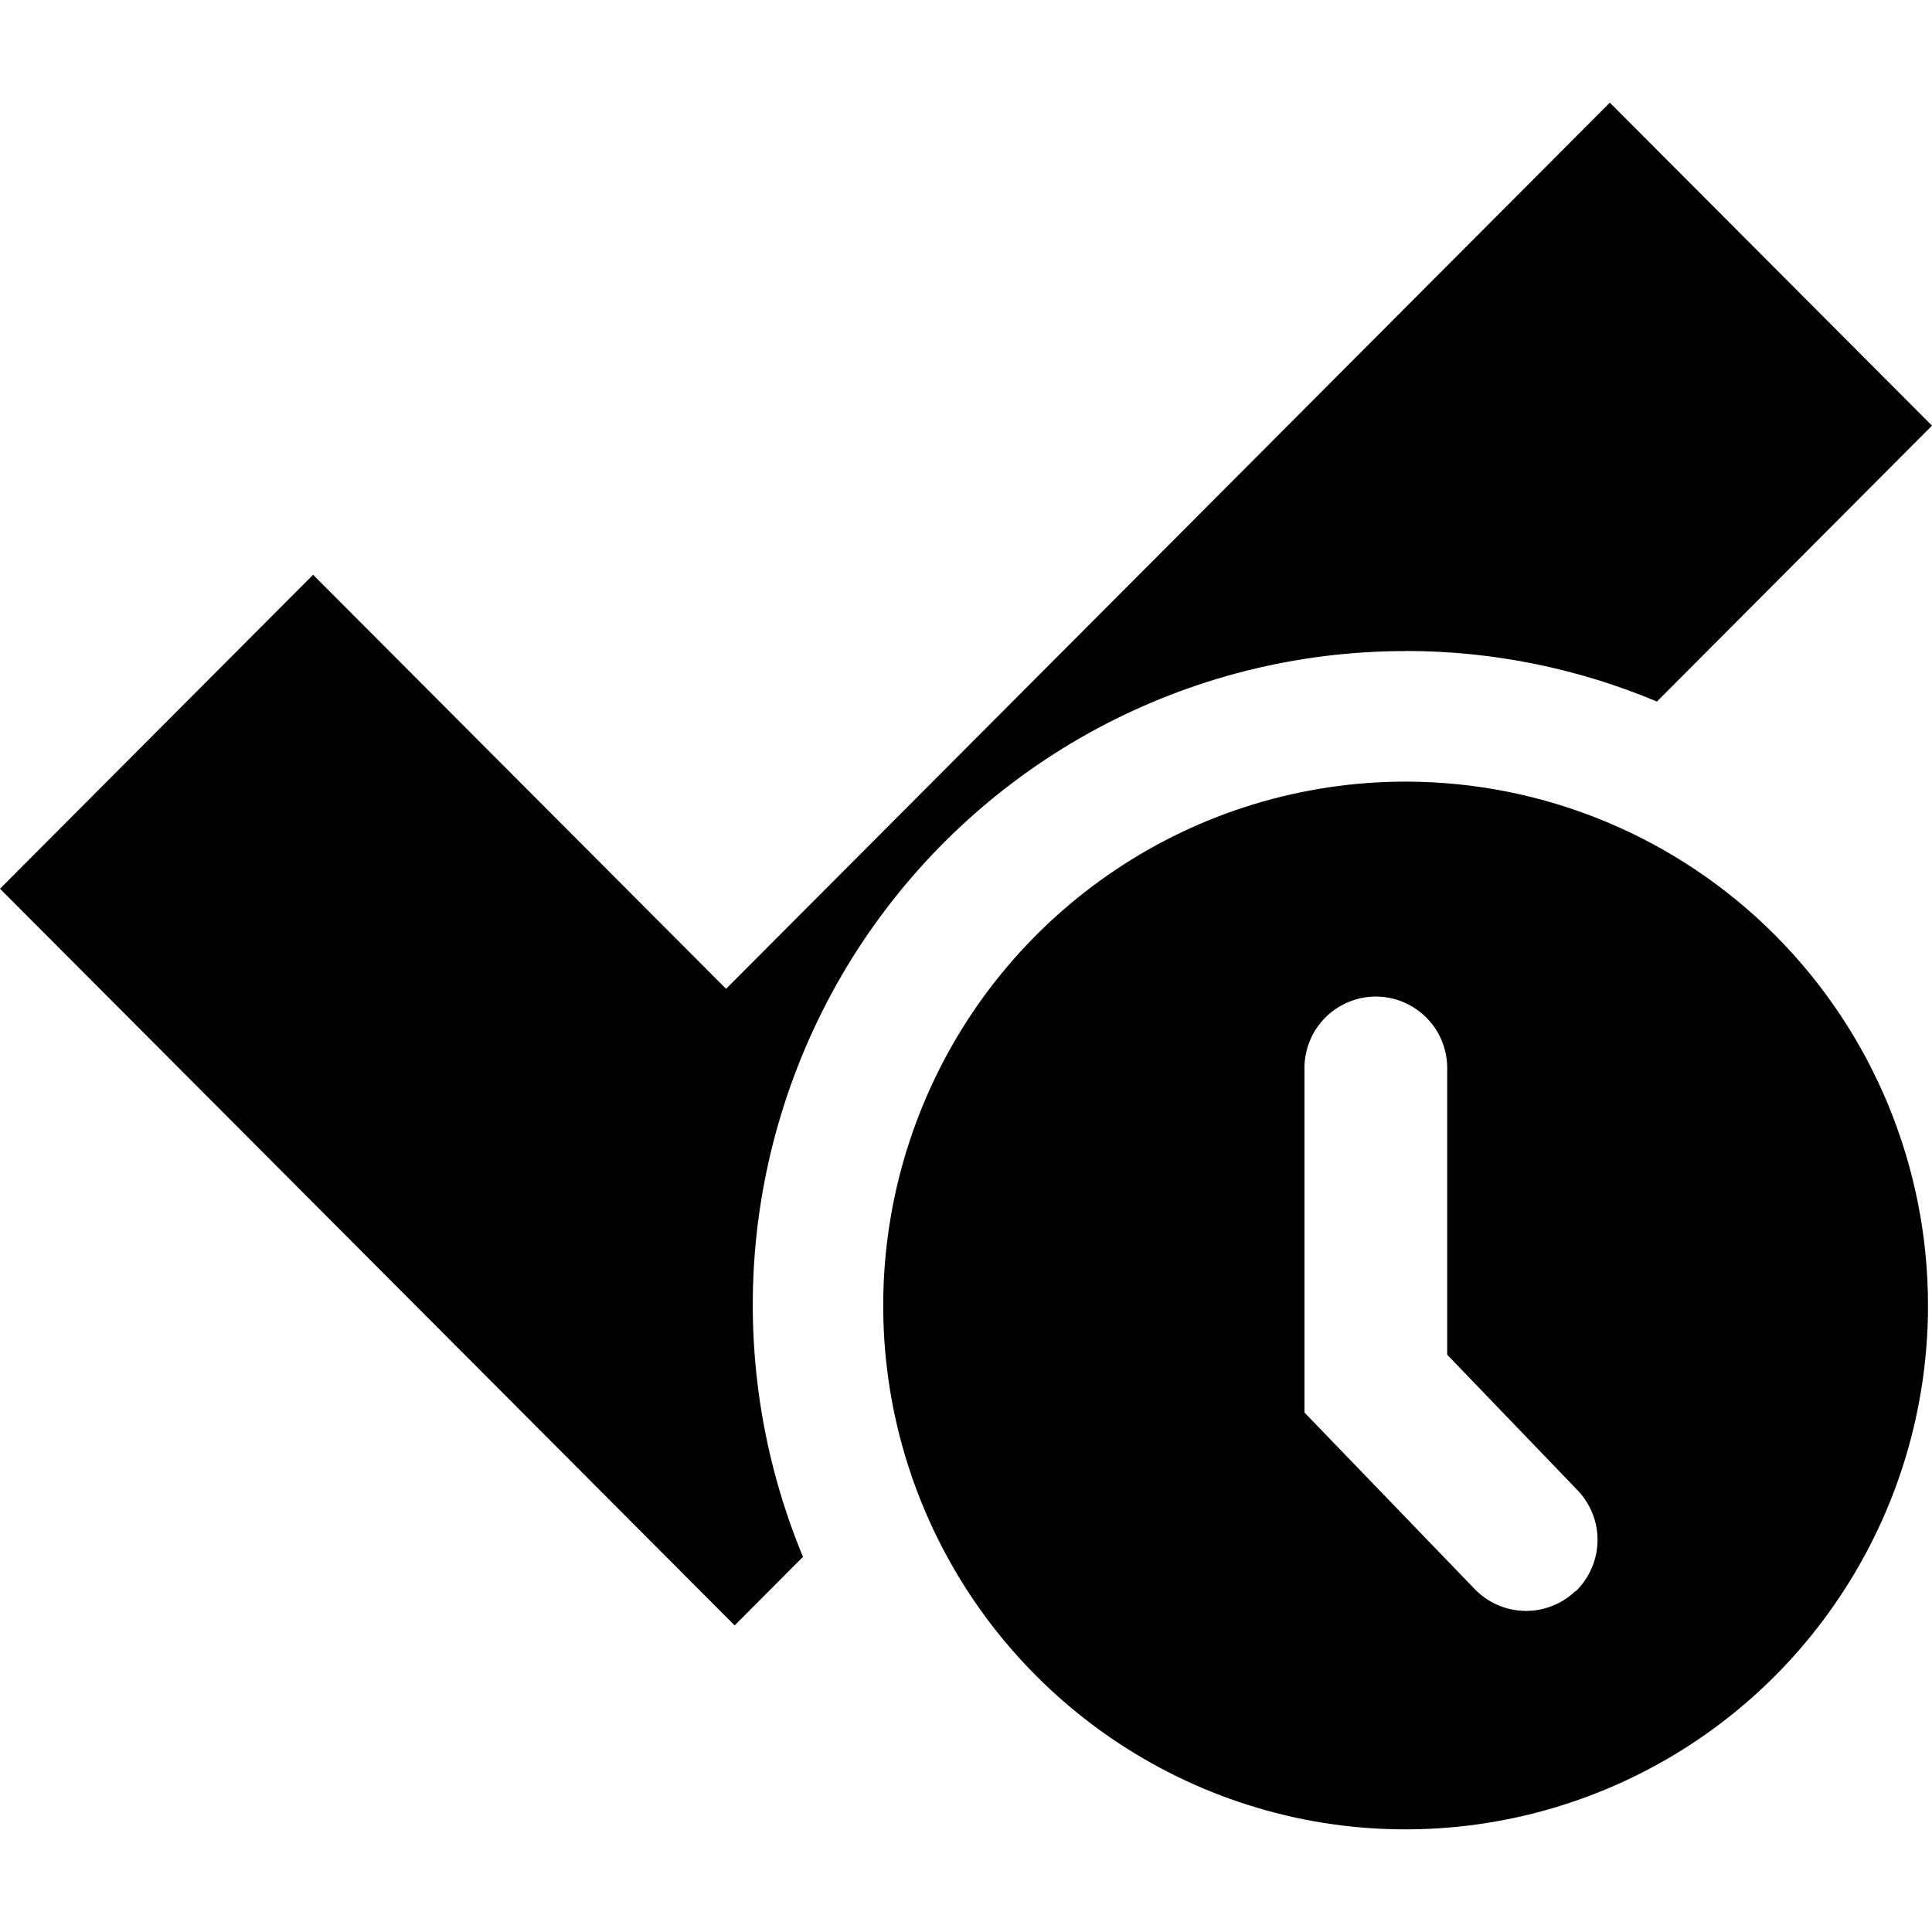 <svg width="16" height="16" viewBox="0 0 16 16" fill="none" xmlns="http://www.w3.org/2000/svg">
<path fill-rule="evenodd" clip-rule="evenodd" d="M11.642 5.391C12.356 5.391 13.063 5.533 13.722 5.81L16 3.525L13.332 0.85L6.013 8.189L2.593 4.76L0 7.36L6.084 13.461L6.65 12.893C6.308 12.07 6.174 11.174 6.259 10.287C6.345 9.399 6.648 8.546 7.141 7.804C7.635 7.062 8.303 6.454 9.087 6.033C9.872 5.612 10.747 5.392 11.637 5.392L11.642 5.391Z" fill="black"/>
<path fill-rule="evenodd" clip-rule="evenodd" d="M11.642 6.473C10.786 6.473 9.949 6.727 9.238 7.204C8.526 7.681 7.971 8.358 7.644 9.151C7.316 9.944 7.231 10.816 7.397 11.658C7.564 12.499 7.976 13.273 8.582 13.879C9.187 14.486 9.958 14.899 10.797 15.067C11.636 15.234 12.506 15.148 13.297 14.819C14.087 14.491 14.763 13.935 15.238 13.221C15.714 12.508 15.967 11.669 15.967 10.811C15.967 9.66 15.511 8.557 14.7 7.744C13.889 6.931 12.789 6.474 11.642 6.473ZM13.05 13.174C12.994 13.228 12.928 13.271 12.856 13.299C12.784 13.328 12.706 13.342 12.629 13.341C12.551 13.339 12.474 13.323 12.403 13.292C12.332 13.261 12.267 13.216 12.213 13.16L10.803 11.698V8.871C10.8 8.791 10.813 8.711 10.841 8.636C10.869 8.561 10.912 8.493 10.967 8.436C11.022 8.378 11.089 8.332 11.162 8.301C11.235 8.269 11.314 8.253 11.394 8.253C11.474 8.253 11.553 8.269 11.626 8.301C11.699 8.332 11.765 8.378 11.821 8.436C11.876 8.493 11.919 8.561 11.947 8.636C11.975 8.711 11.988 8.791 11.985 8.871V11.219L13.064 12.341C13.118 12.397 13.16 12.463 13.189 12.535C13.217 12.607 13.232 12.684 13.23 12.762C13.229 12.84 13.212 12.917 13.181 12.988C13.15 13.059 13.106 13.124 13.05 13.178V13.174Z" fill="black"/>
</svg>
